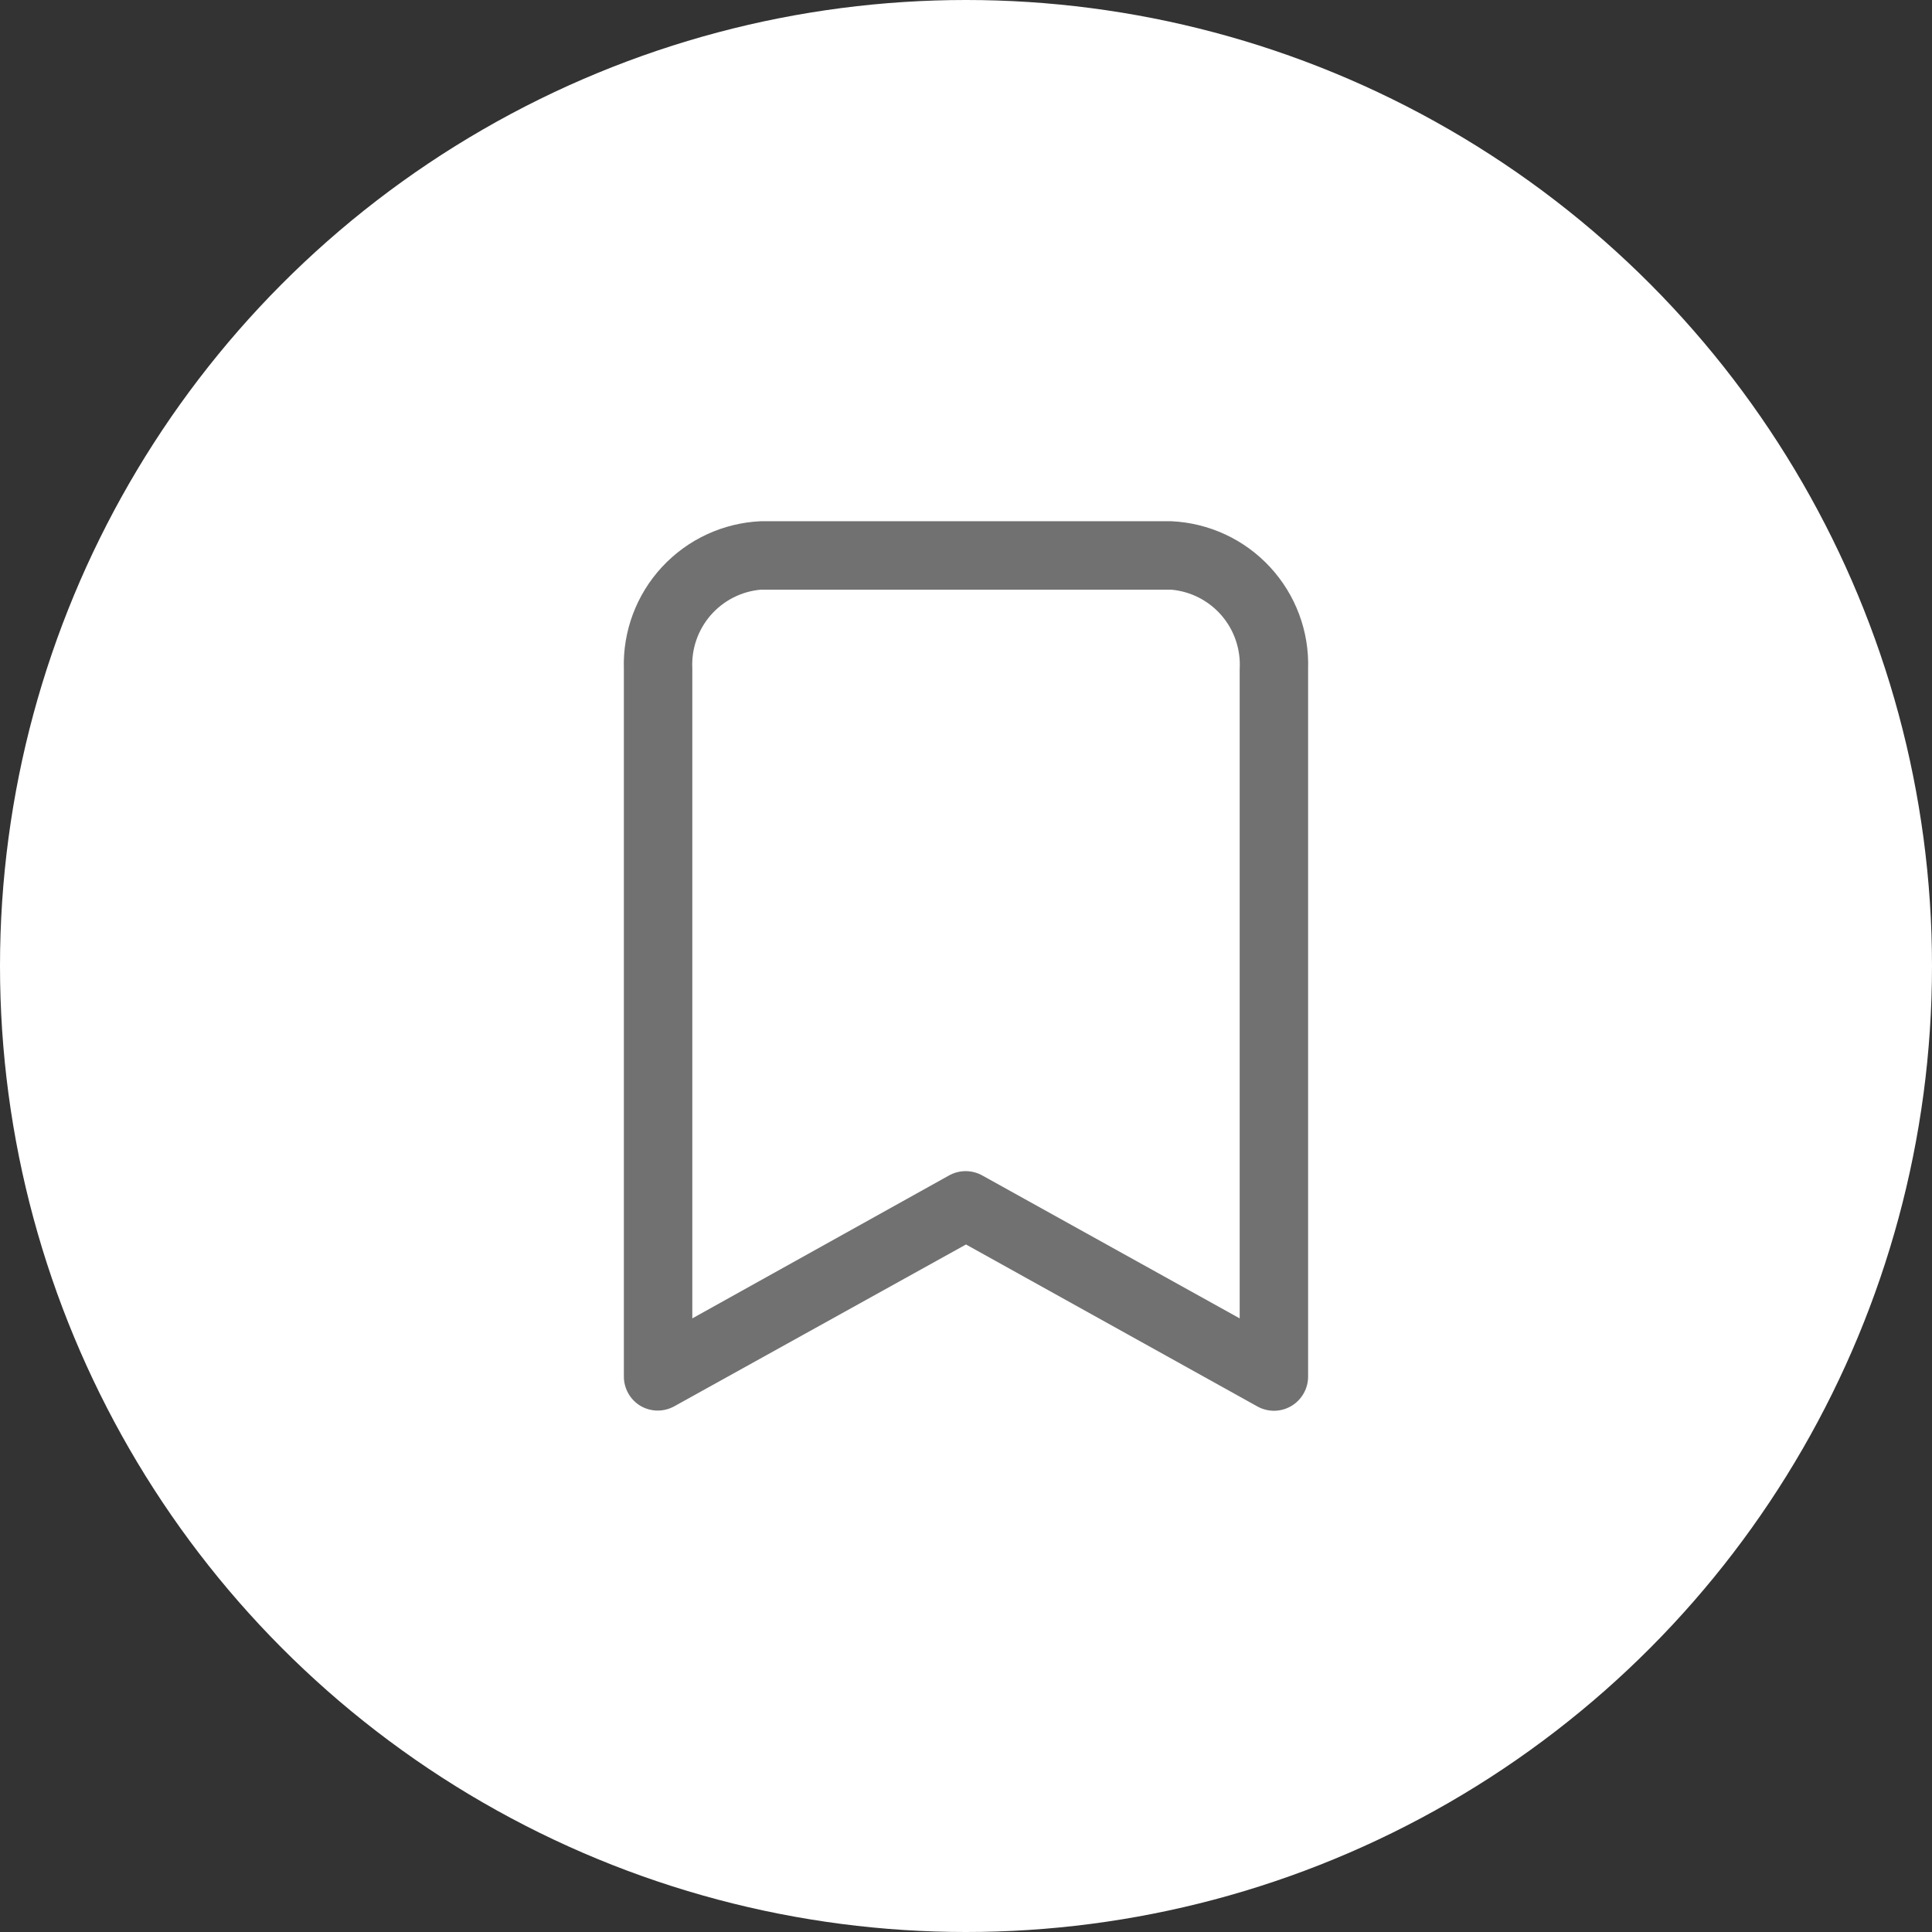 <svg width="56" height="56" viewBox="0 0 56 56" fill="none" xmlns="http://www.w3.org/2000/svg">
<rect x="0" y="0" width="56" height="56" fill="#333333" stroke="none"/>
<circle cx="28" cy="28" r="28" fill="white"/>
<path d="M33.95 15.108H22.05C20.958 15.157 19.93 15.634 19.187 16.436C18.445 17.238 18.048 18.3 18.083 19.392V39.9C18.083 40.072 18.128 40.241 18.213 40.391C18.298 40.54 18.421 40.665 18.569 40.753C18.72 40.84 18.891 40.886 19.065 40.886C19.239 40.886 19.41 40.84 19.561 40.753L28 36.072L36.439 40.763C36.587 40.847 36.755 40.891 36.925 40.892C37.103 40.892 37.278 40.844 37.431 40.753C37.579 40.665 37.701 40.54 37.786 40.391C37.872 40.241 37.916 40.072 37.916 39.9V19.392C37.952 18.3 37.555 17.238 36.812 16.436C36.07 15.634 35.041 15.157 33.95 15.108ZM35.933 38.214L28.486 34.079C28.335 33.992 28.164 33.946 27.99 33.946C27.816 33.946 27.645 33.992 27.494 34.079L20.067 38.214V19.372C20.039 18.81 20.23 18.258 20.599 17.833C20.969 17.408 21.489 17.142 22.05 17.092H33.95C34.515 17.142 35.038 17.411 35.408 17.84C35.778 18.27 35.966 18.826 35.933 19.392V38.214Z" fill="#717171"/>
</svg>
